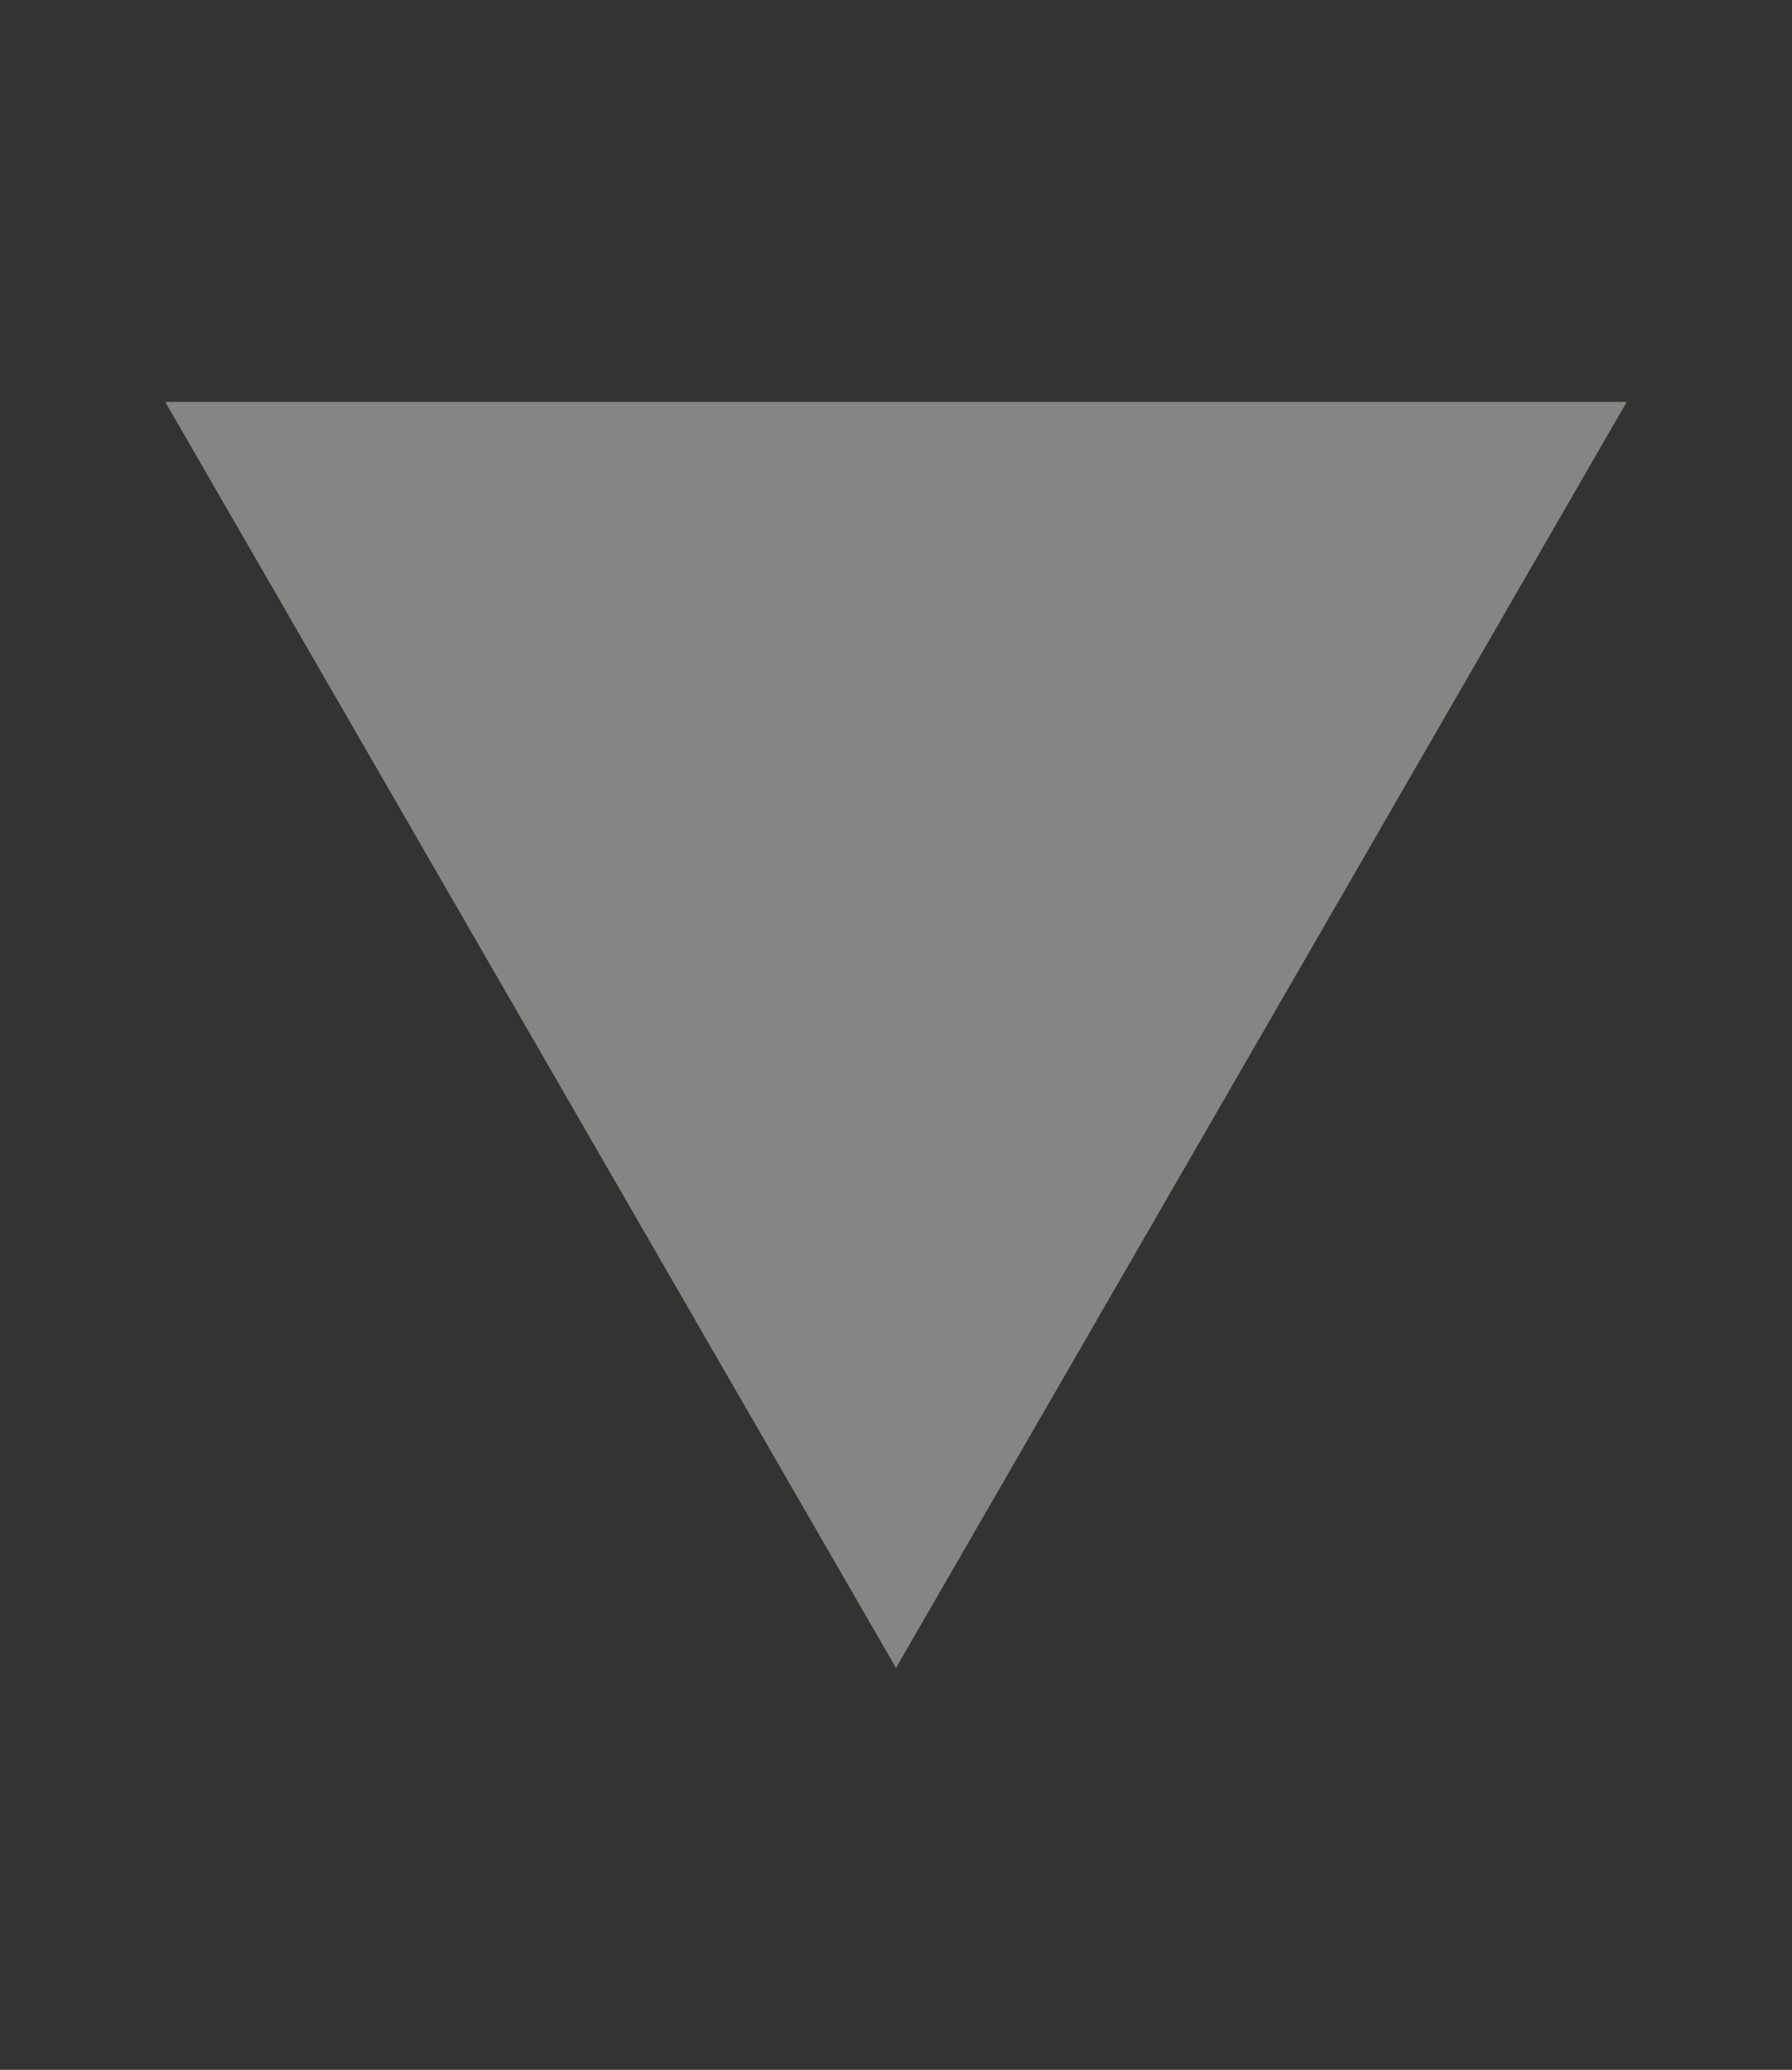 <?xml version="1.0" encoding="UTF-8" standalone="no"?>
<svg
   xmlns:dc="http://purl.org/dc/elements/1.1/"
   xmlns:cc="http://creativecommons.org/ns#"
   xmlns:rdf="http://www.w3.org/1999/02/22-rdf-syntax-ns#"
   xmlns:svg="http://www.w3.org/2000/svg"
   xmlns="http://www.w3.org/2000/svg"
   xmlns:sodipodi="http://sodipodi.sourceforge.net/DTD/sodipodi-0.dtd"
   xmlns:inkscape="http://www.inkscape.org/namespaces/inkscape"
   sodipodi:docname="D-expander-down.svg"
   inkscape:version="1.0beta2 (unknown)"
   id="svg8"
   version="1.1"
   viewBox="0 0 108.064 124.782"
   height="124.782mm"
   width="108.064mm">
  <rect x="0" y="0" width="108.064" height="124.782" fill="#333333" stroke="none"/>
  <defs
     id="defs2" />
  <sodipodi:namedview
     inkscape:document-rotation="0"
     inkscape:window-maximized="1"
     inkscape:window-y="0"
     inkscape:window-x="0"
     inkscape:window-height="742"
     inkscape:window-width="1366"
     inkscape:guide-bbox="true"
     showguides="false"
     inkscape:pagecheckerboard="false"
     inkscape:showpageshadow="false"
     showgrid="false"
     inkscape:current-layer="layer1"
     inkscape:document-units="mm"
     inkscape:cy="130.37739"
     inkscape:cx="171.46515"
     inkscape:zoom="0.49497475"
     inkscape:pageshadow="2"
     inkscape:pageopacity="0"
     borderopacity="1.0"
     bordercolor="#666666"
     pagecolor="#434343"
     id="base">
    <sodipodi:guide
       inkscape:locked="false"
       id="guide823"
       orientation="1,0"
       position="-398.446,4.988" />
  </sodipodi:namedview>
  <g
     id="layer1"
     inkscape:groupmode="layer"
     inkscape:label="Layer 1"
     transform="translate(-49.237,-65.435)">
    <path
       transform="matrix(0,-1,-1,0,231.095,26.226)"
       sodipodi:type="star"
       style="fill:#fffffc;fill-opacity:0.4;stroke:none;stroke-width:0.571;stroke-opacity:1;stop-color:#000000"
       id="path831"
       sodipodi:sides="3"
       sodipodi:cx="-88.878563"
       sodipodi:cy="127.82583"
       sodipodi:r1="50.885578"
       sodipodi:r2="41.167297"
       sodipodi:arg1="3.1415927"
       sodipodi:arg2="4.1887903"
       inkscape:flatsided="true"
       inkscape:rounded="-3.469447e-18"
       inkscape:randomized="0"
       d="m -139.764,127.826 76.328,-44.068 -4e-6,88.136 z"
       inkscape:transform-center-x="3.6730847e-06"
       inkscape:transform-center-y="3.6724527" />
  </g>
</svg>
